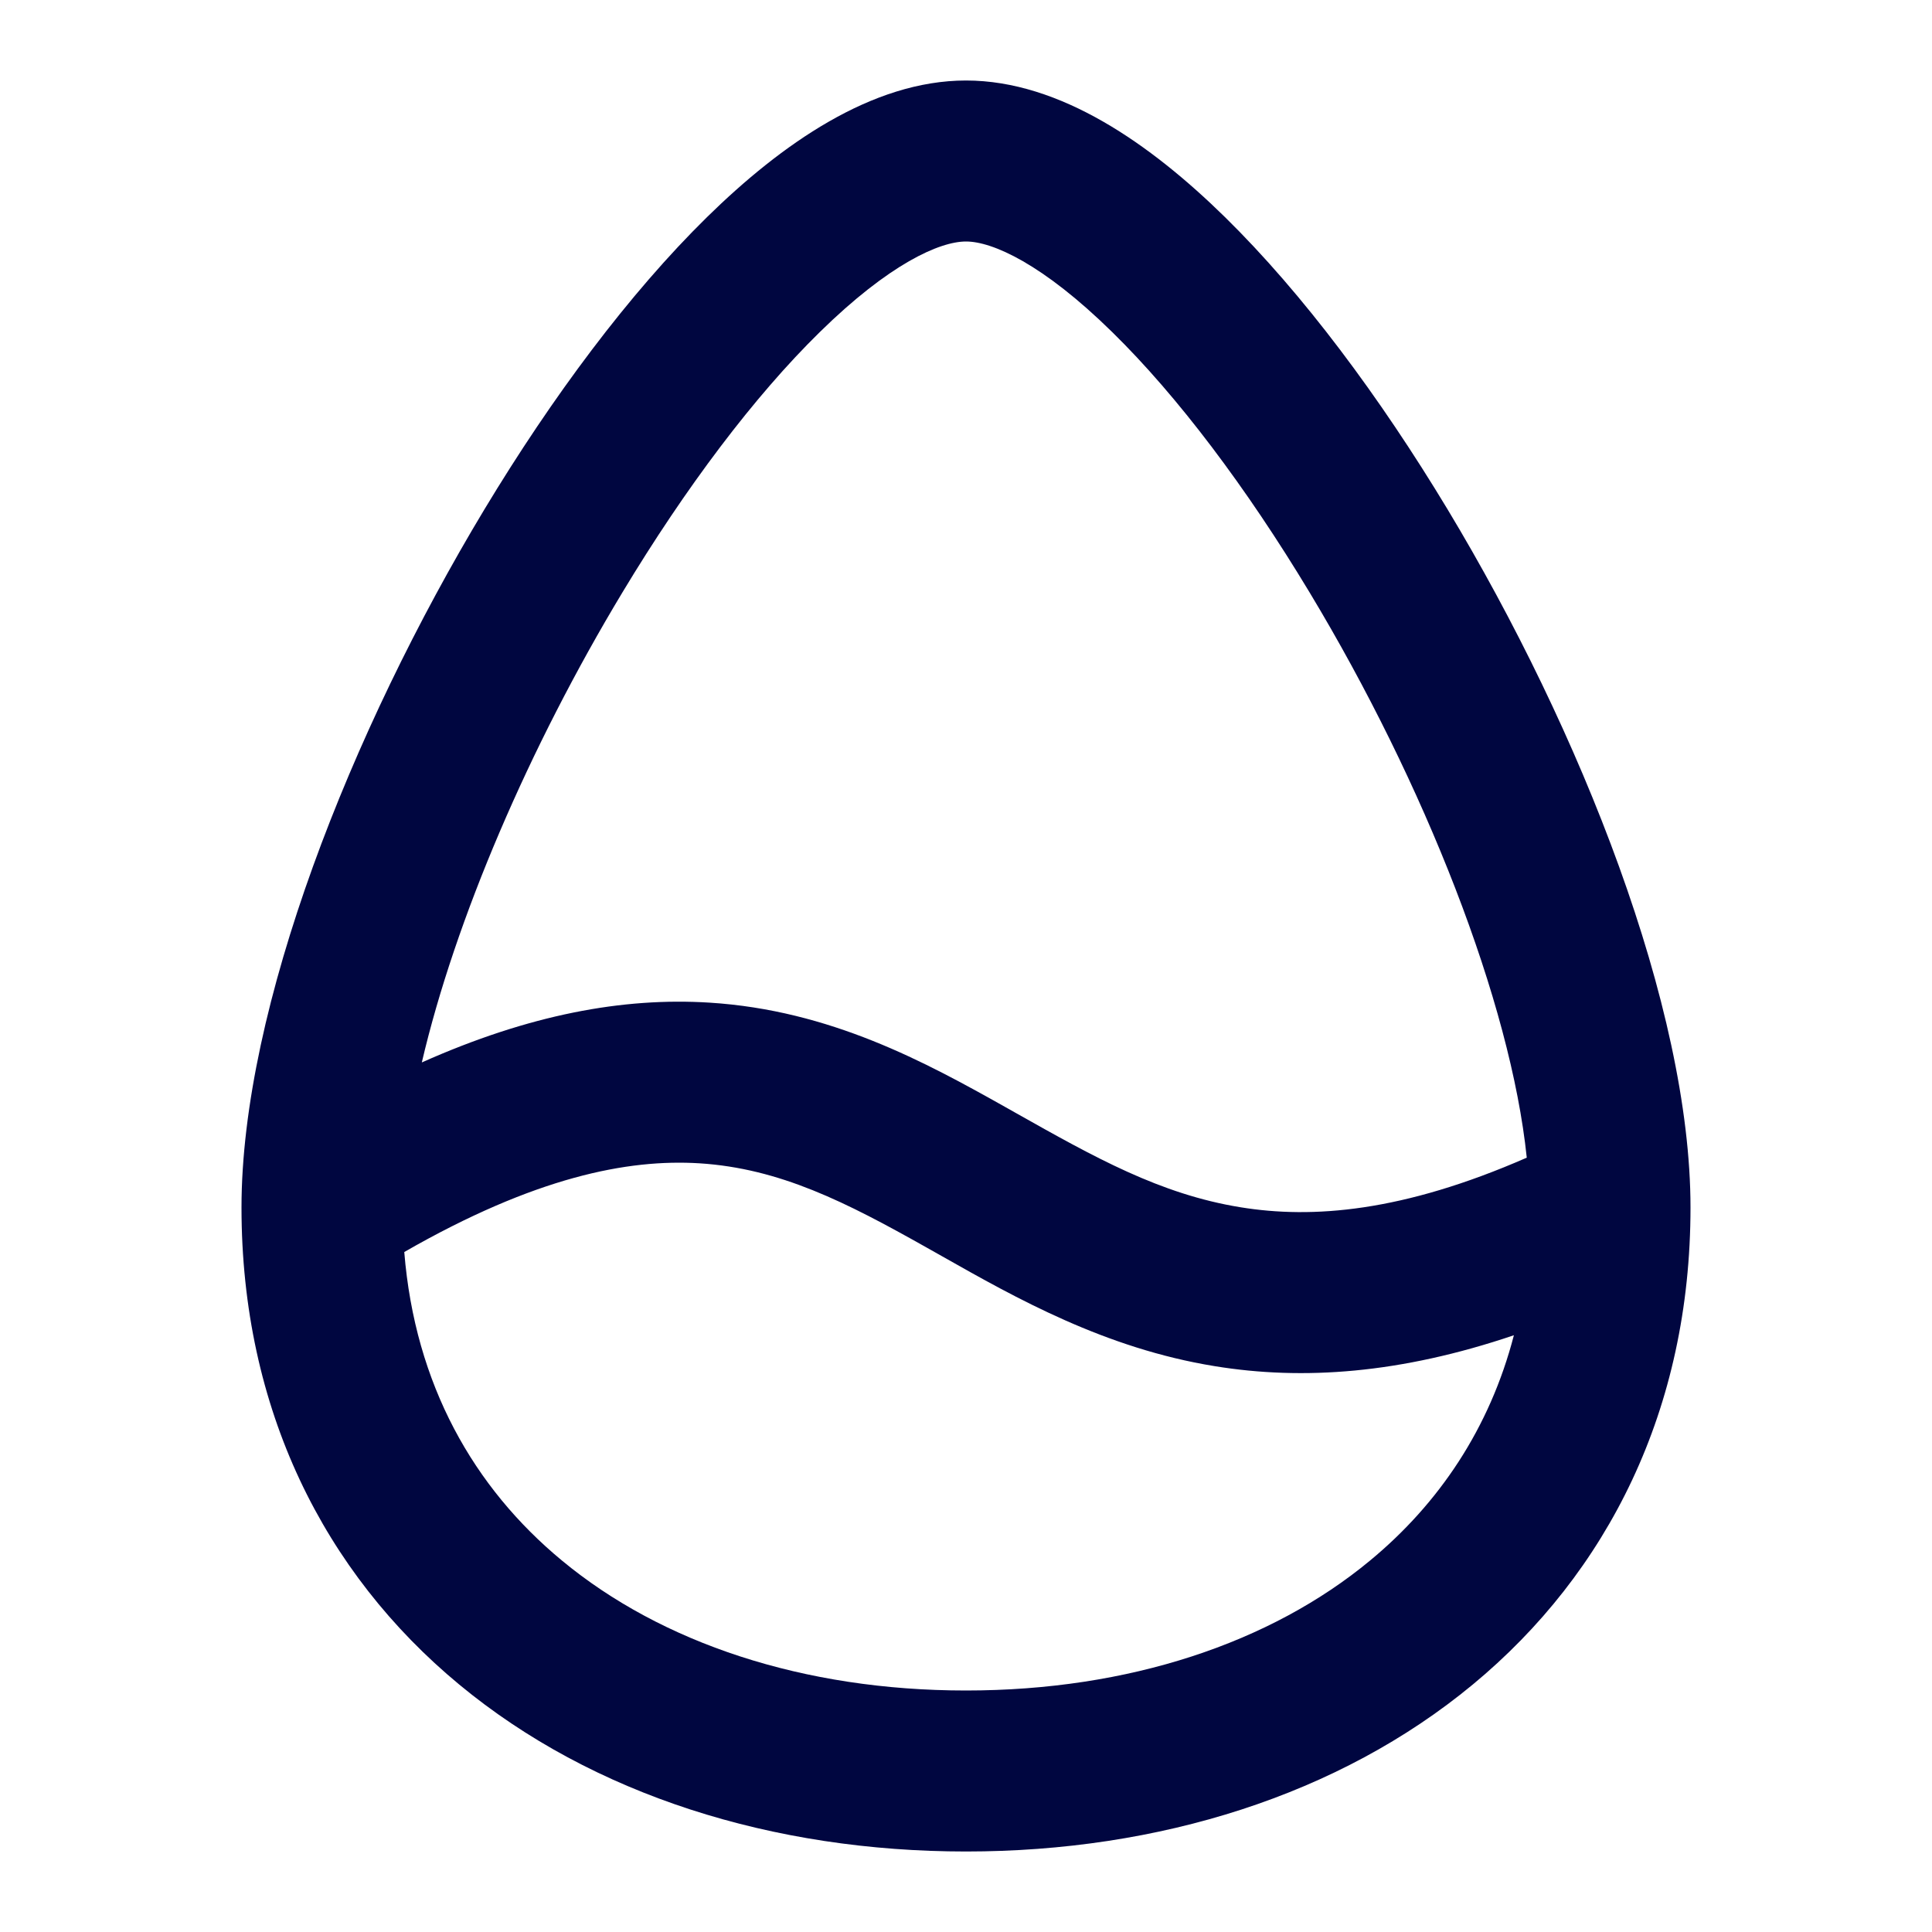 <svg width="24" height="24" viewBox="0 0 24 24" fill="none" xmlns="http://www.w3.org/2000/svg">
<path fill-rule="evenodd" clip-rule="evenodd" d="M5.24 13.198C6.574 12.603 7.739 12.388 8.812 12.455C10.314 12.549 11.493 13.193 12.49 13.753C12.532 13.777 12.573 13.8 12.614 13.823C13.596 14.376 14.41 14.835 15.41 14.997C16.3 15.142 17.419 15.058 18.966 14.381C18.766 12.45 17.7 9.736 16.268 7.359C15.484 6.057 14.628 4.92 13.815 4.124C12.953 3.278 12.328 3 12 3C11.672 3 11.047 3.278 10.185 4.124C9.372 4.92 8.516 6.057 7.732 7.359C6.573 9.283 5.654 11.426 5.24 13.198ZM18.806 16.587C17.397 17.064 16.187 17.15 15.09 16.971C13.727 16.75 12.624 16.127 11.7 15.604C11.636 15.568 11.572 15.532 11.51 15.497C10.507 14.932 9.686 14.514 8.688 14.451C7.798 14.396 6.646 14.621 5.022 15.553C5.155 17.198 5.884 18.479 6.981 19.386C8.216 20.409 9.977 21 12 21C14.023 21 15.784 20.409 17.019 19.386C17.874 18.679 18.506 17.744 18.806 16.587ZM8.784 2.696C9.703 1.795 10.828 1 12 1C13.172 1 14.297 1.795 15.216 2.696C16.185 3.647 17.141 4.932 17.982 6.327C19.639 9.078 21 12.518 21 15C21 17.505 19.973 19.538 18.294 20.927C16.634 22.3 14.396 23 12 23C9.604 23 7.365 22.3 5.706 20.927C4.027 19.538 3 17.505 3 15C3 12.518 4.361 9.078 6.018 6.327C6.859 4.932 7.815 3.647 8.784 2.696Z" fill="#000640"/>
</svg>

